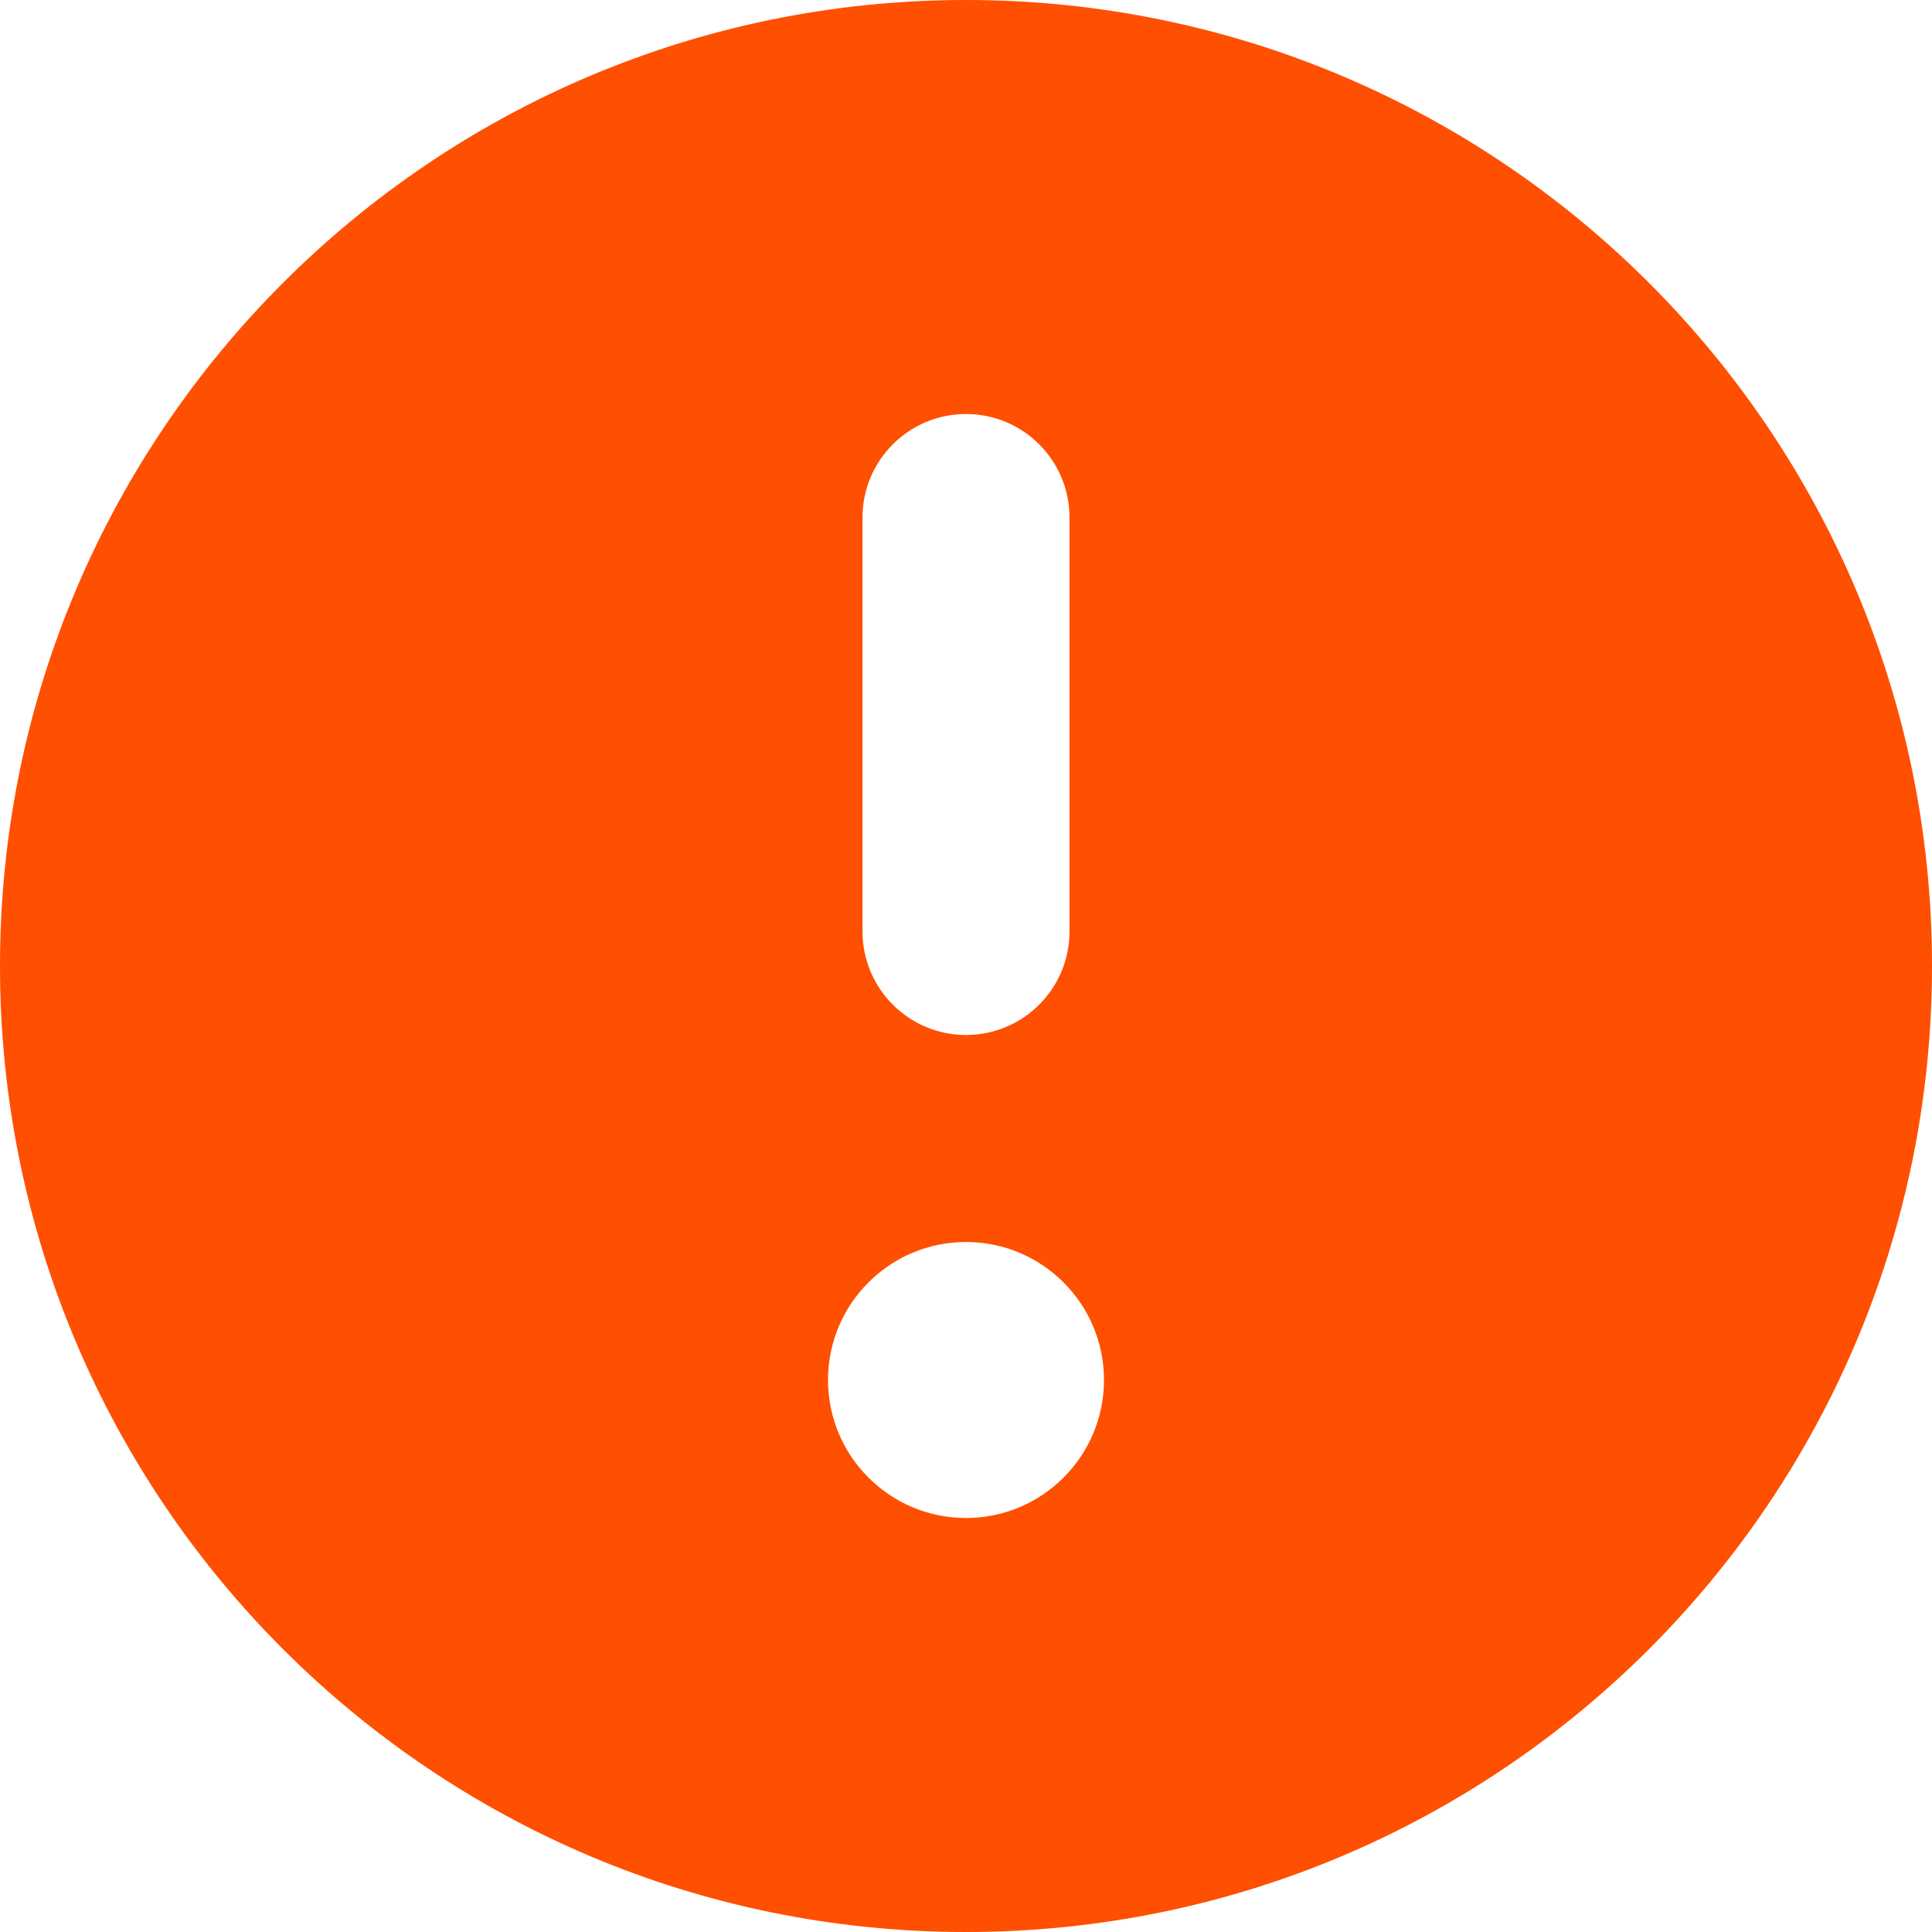 <svg width="14" height="14" viewBox="0 0 14 14" fill="none" xmlns="http://www.w3.org/2000/svg">
<path fill-rule="evenodd" clip-rule="evenodd" d="M7 14C10.866 14 14 10.866 14 7C14 3.134 10.866 0 7 0C3.134 0 0 3.134 0 7C0 10.866 3.134 14 7 14ZM7 3C7.414 3 7.75 3.336 7.75 3.75V6.75C7.75 7.164 7.414 7.5 7 7.5C6.586 7.5 6.25 7.164 6.25 6.75V3.75C6.25 3.336 6.586 3 7 3ZM7 11C7.552 11 8 10.552 8 10C8 9.448 7.552 9 7 9C6.448 9 6 9.448 6 10C6 10.552 6.448 11 7 11Z" fill="#FF4F00"/>
</svg>
